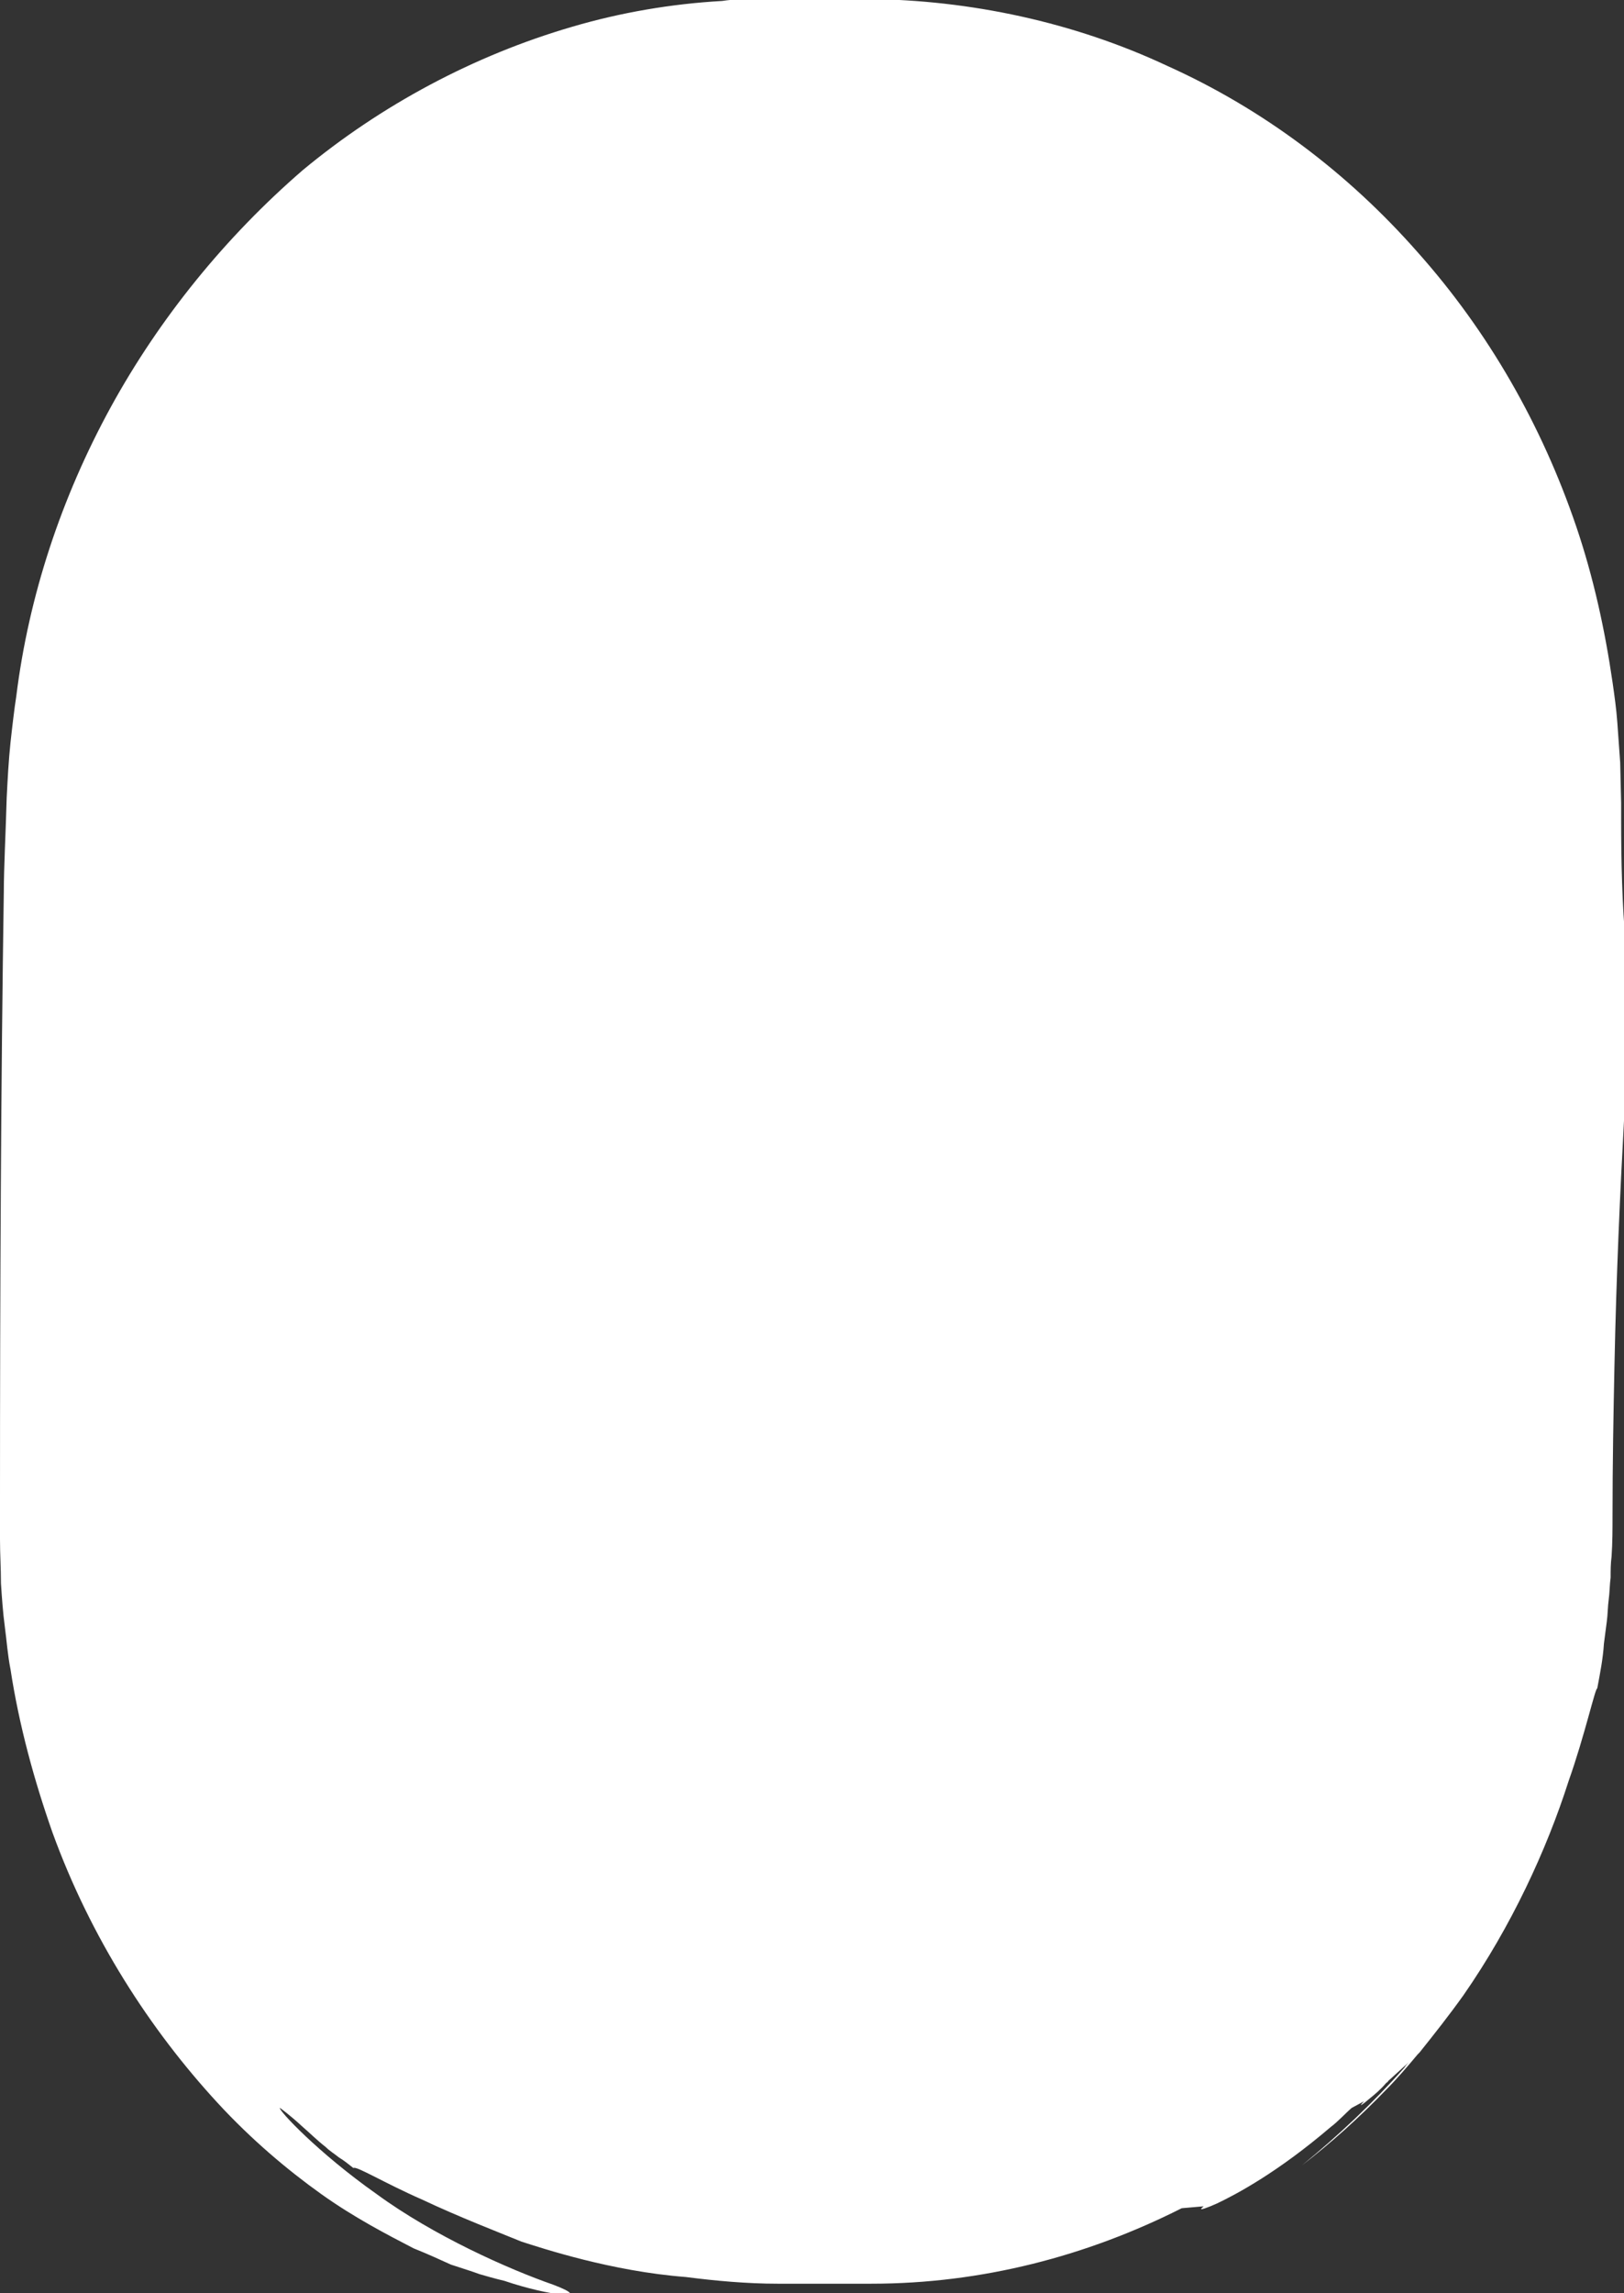 <?xml version="1.0" encoding="utf-8"?>
<!-- Generator: Adobe Illustrator 24.2.1, SVG Export Plug-In . SVG Version: 6.00 Build 0)  -->
<svg version="1.1" id="Layer_1" xmlns="http://www.w3.org/2000/svg" xmlns:xlink="http://www.w3.org/1999/xlink" x="0px" y="0px"
	 viewBox="0 0 170 240" style="enable-background:new 0 0 170 240;" xml:space="preserve">
<rect x="0" y="0" width="170" height="240" fill="#333333" stroke="none"/>
<style type="text/css">
	.st0{fill:#FFFFFF;}
</style>
<path class="st0" d="M169.7,85.7V84l-0.1-4.2l-0.3-4.2c-0.1-1.4-0.3-2.8-0.5-4.2c-0.8-5.5-2-11-3.8-16.3
	c-3.6-10.6-9.2-20.4-16.6-28.7c-7.3-8.3-16.2-15-26.2-19.5c-9.8-4.6-20.7-6.9-31.3-7c-2.5,0-5,0-7.5,0c-1.3,0-2.5,0-3.8,0
	c-1.4,0-2.7,0-4,0.2c-5.3,0.3-10.6,1.2-15.7,2.7C49.6,5.8,39.9,11,31.7,17.8c-8.1,7-15,15.5-20.1,24.8C6.4,52.1,3,62.4,1.7,72.9
	c-0.1,0.6-0.2,1.4-0.3,2.2c-0.1,0.8-0.2,1.7-0.3,2.6c-0.2,1.9-0.3,3.8-0.4,5.8c-0.1,3.6-0.3,7.4-0.3,9.8C0.1,112.9,0,134.9,0,156.9
	v4.2c0,1.6,0.1,3,0.1,4.6c0.1,1.5,0.2,3,0.4,4.5c0.2,1.5,0.3,3,0.6,4.5c0.9,5.9,2.5,11.7,4.4,17.1c4,11,10.2,20.6,17.3,28.3
	c3.5,3.8,7.3,7,10.8,9.5s7,4.3,9.7,5.7c1.5,0.6,2.8,1.2,3.9,1.7c1.2,0.4,2.2,0.7,3,1c1.7,0.5,2.6,0.7,2.6,0.7
	c4.7,1.6,9.6,2.1,5.1,0.4c-4.6-1.6-12.5-5.1-18.5-9.5c-6.1-4.3-10.3-8.8-10.1-9c0,0,1,0.7,2.4,2c0.7,0.6,1.5,1.4,2.4,2.1
	c0.4,0.4,0.9,0.7,1.4,1.1c0.5,0.3,1,0.7,1.5,1.1c0.2-0.3,3.3,1.6,7.2,3.3c3.8,1.8,8.2,3.5,10.4,4.4c2.2,0.7,9.4,3.1,17.2,3.7
	c3.1,0.4,6.4,0.7,9.6,0.7h9.8c11.6,0,22.6-2.9,32.5-7.9l2.3-0.2c-0.5,0.4-0.3,0.4,0.7,0l0,0c0.2-0.1,0.5-0.2,0.7-0.3
	c2.1-1,6.4-3.3,11.9-8c0.8-0.6,1.5-1.4,2.2-2l1.3-0.7c-0.7,0.7-0.2,0.4,0.6-0.3l0,0l0,0c0.5-0.4,1.1-0.9,1.7-1.6
	c0.1-0.1,0.2-0.1,0.2-0.2l2.2-2c-0.1,0.1-0.3,0.3-0.5,0.6c-3.2,3.6-6.9,7.1-10.7,10.2c3-2.3,5.9-4.9,8.8-7.9
	c1.1-1.1,2.3-2.5,3.3-3.7l0.1-0.1l0.1-0.1c1.6-2,3.1-3.9,4.6-6c5-7.2,8.7-15.2,11-22.4c1.7-4.8,2.8-9.8,3-9.7
	c0.3-1.6,0.6-3.1,0.7-4.7c0.1-0.7,0.2-1.6,0.3-2.3s0.1-1.6,0.2-2.3c0.1-0.7,0.1-1.6,0.2-2.3c0-0.7,0-1.5,0.1-2.2
	c0.1-1.5,0.1-2.9,0.1-4.3c0-5.5,0.1-10.7,0.2-15.6c0.2-9.8,0.6-18.3,1-25.7c0.2-2.4,0.2-9.8,0.2-18.3
	C169.8,94.7,169.7,90.1,169.7,85.7z"/>
</svg>
